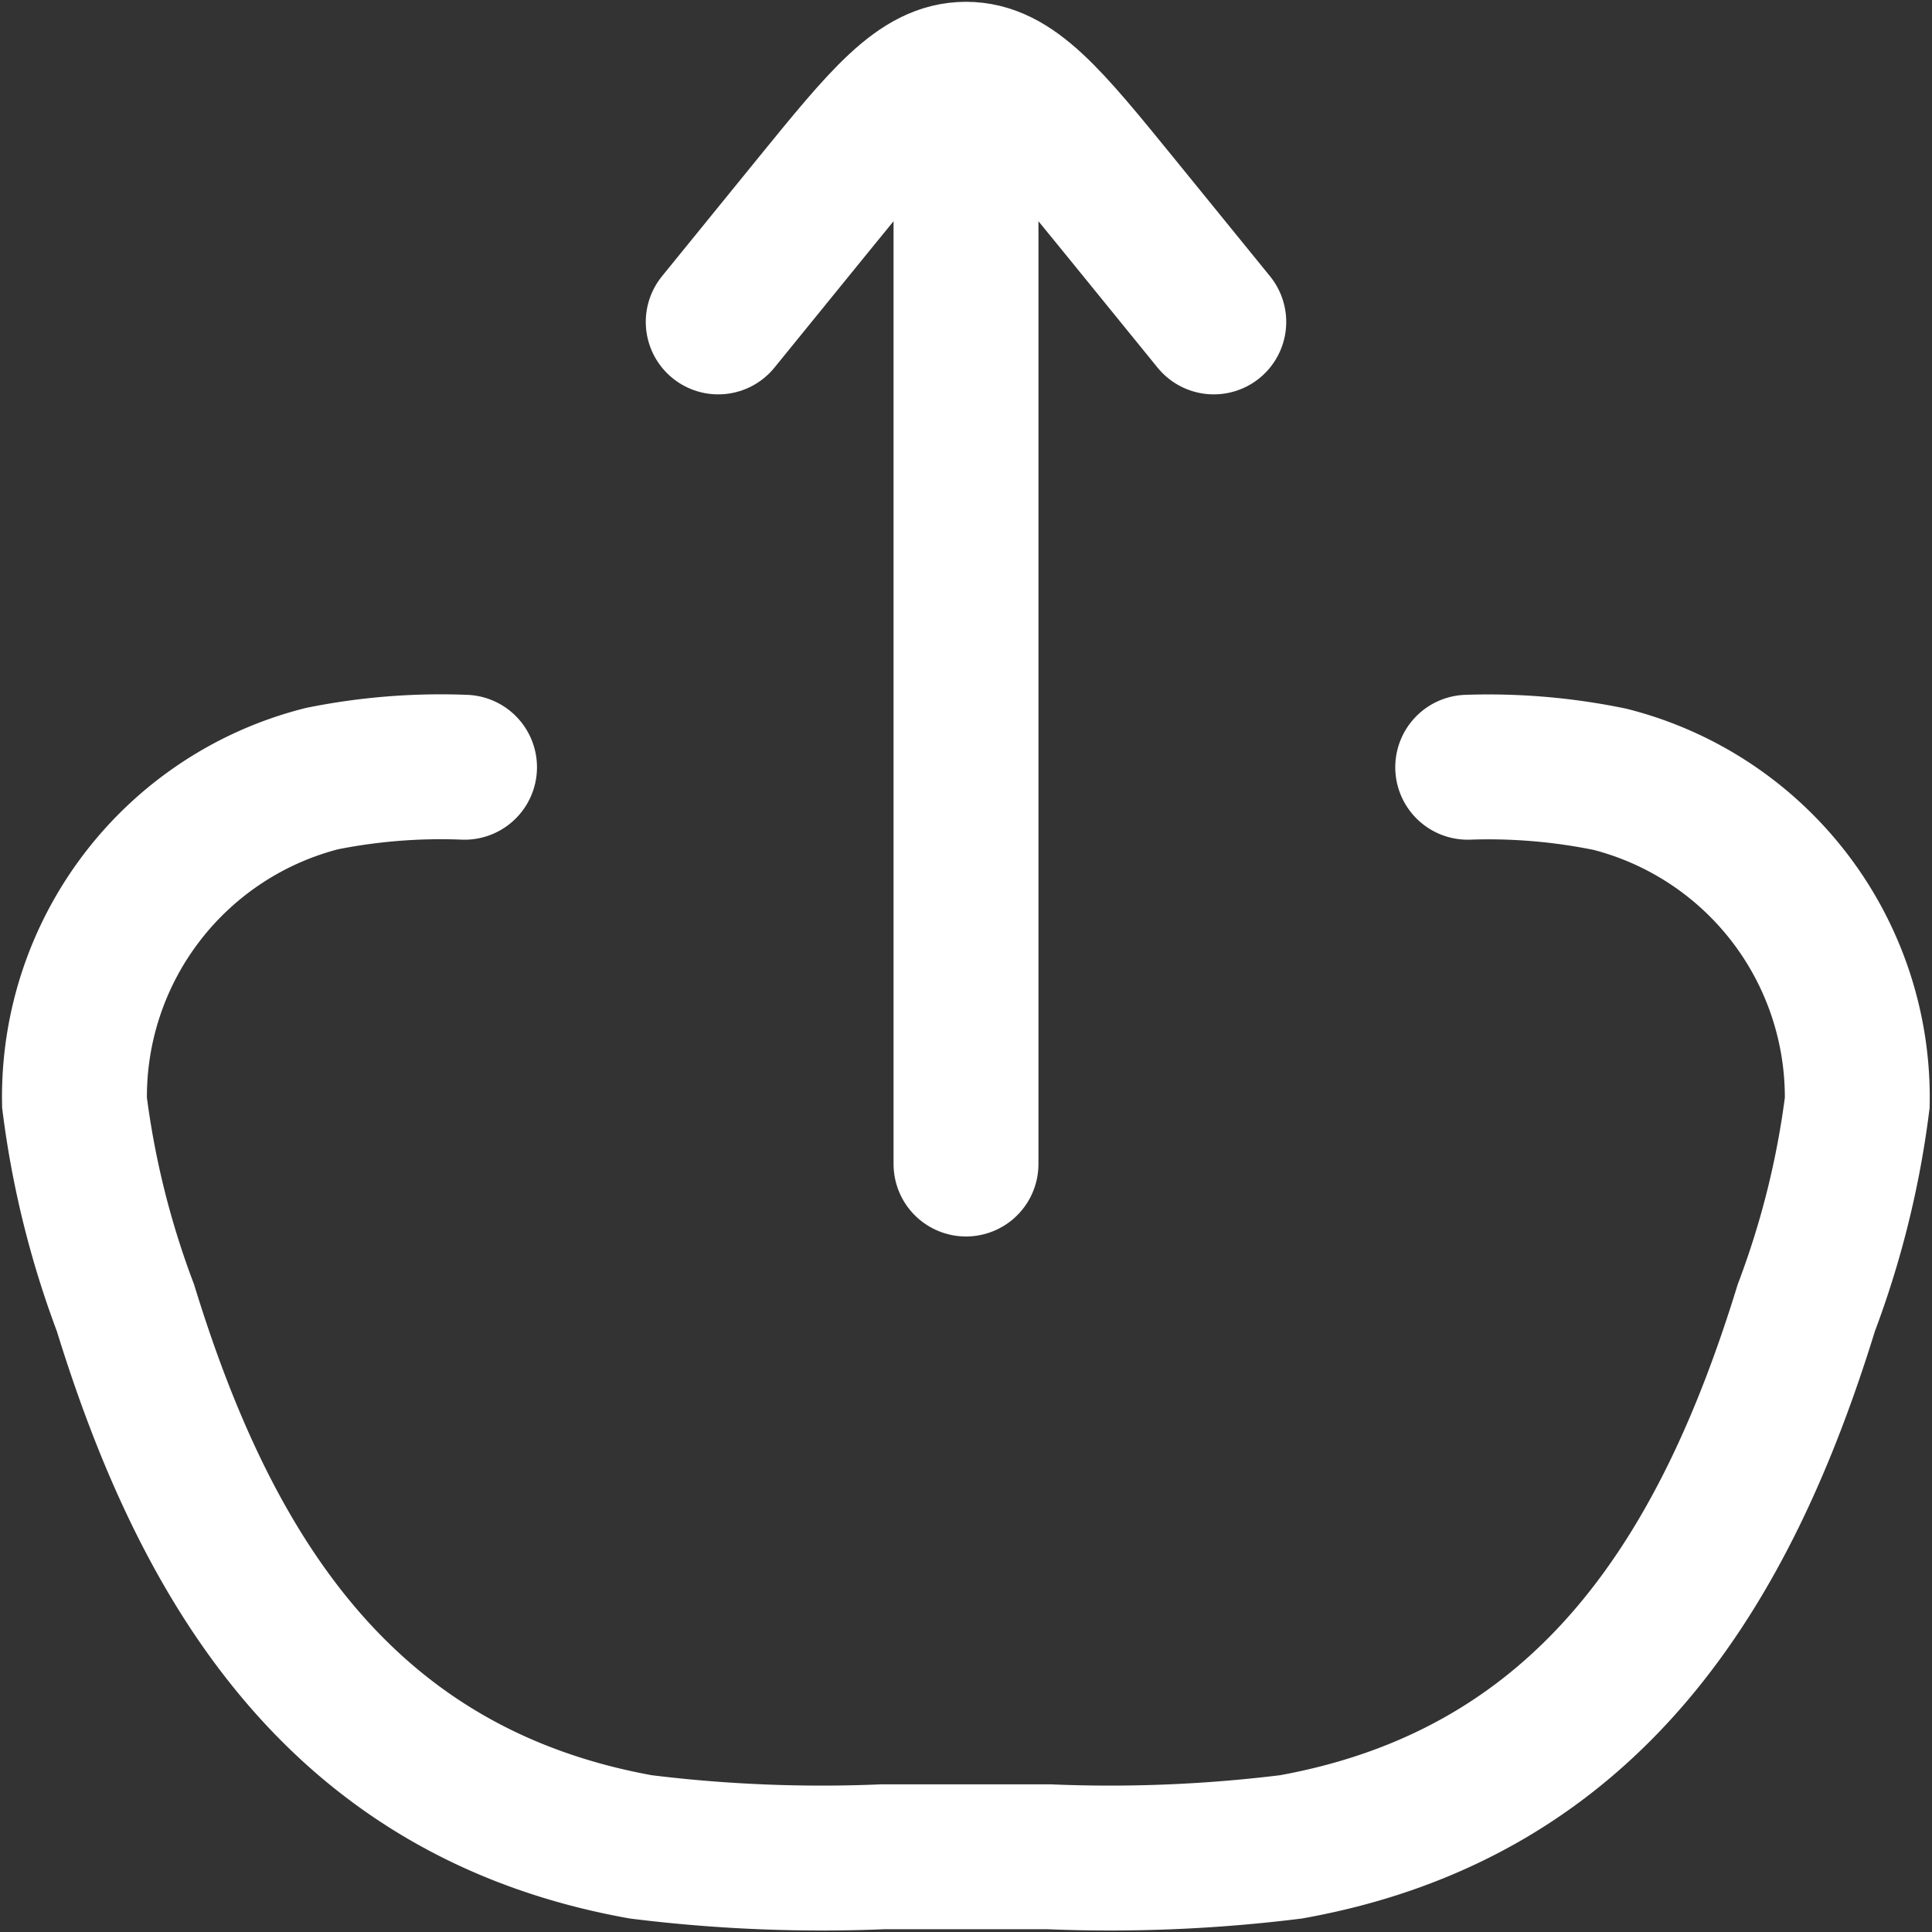 <svg xmlns="http://www.w3.org/2000/svg" xmlns:xlink="http://www.w3.org/1999/xlink" width="16" height="16" viewBox="0 0 16 16">
  <rect x="0" y="0" width="16" height="16" fill="#333333" stroke="none"/>
  <defs>
    <clipPath id="clip-path">
      <rect id="Rectangle_5284" data-name="Rectangle 5284" width="16" height="16" transform="translate(800 748)" fill="#fff" stroke="#fff" stroke-width="1.2"/>
    </clipPath>
  </defs>
  <g id="Mask_Group_742" data-name="Mask Group 742" transform="translate(-800 -748)" clip-path="url(#clip-path)">
    <g id="upload-03-stroke-rounded" transform="translate(798.155 746.154)">
      <path id="Path_6840" data-name="Path 6840" d="M5.692,8.2a4.982,4.982,0,0,0-1.18.094,2.718,2.718,0,0,0-2.05,2.683,7.45,7.45,0,0,0,.422,1.7c.662,2.15,1.775,4.016,4.268,4.464a12.148,12.148,0,0,0,2.005.082h1.374a12.149,12.149,0,0,0,2.005-.082c2.493-.448,3.606-2.314,4.268-4.464a7.445,7.445,0,0,0,.422-1.7A2.718,2.718,0,0,0,15.179,8.3,4.983,4.983,0,0,0,14,8.2" fill="none" stroke="#fff" stroke-linecap="round" stroke-width="1.2"/>
      <path id="Path_6841" data-name="Path 6841" d="M9.845,2.461v9.025m0-9.025c.384,0,.676.359,1.261,1.078l.791.973M9.845,2.461c-.384,0-.676.359-1.261,1.078l-.791.973" fill="none" stroke="#fff" stroke-linecap="round" stroke-linejoin="round" stroke-width="1.2"/>
    </g>
  </g>
</svg>
